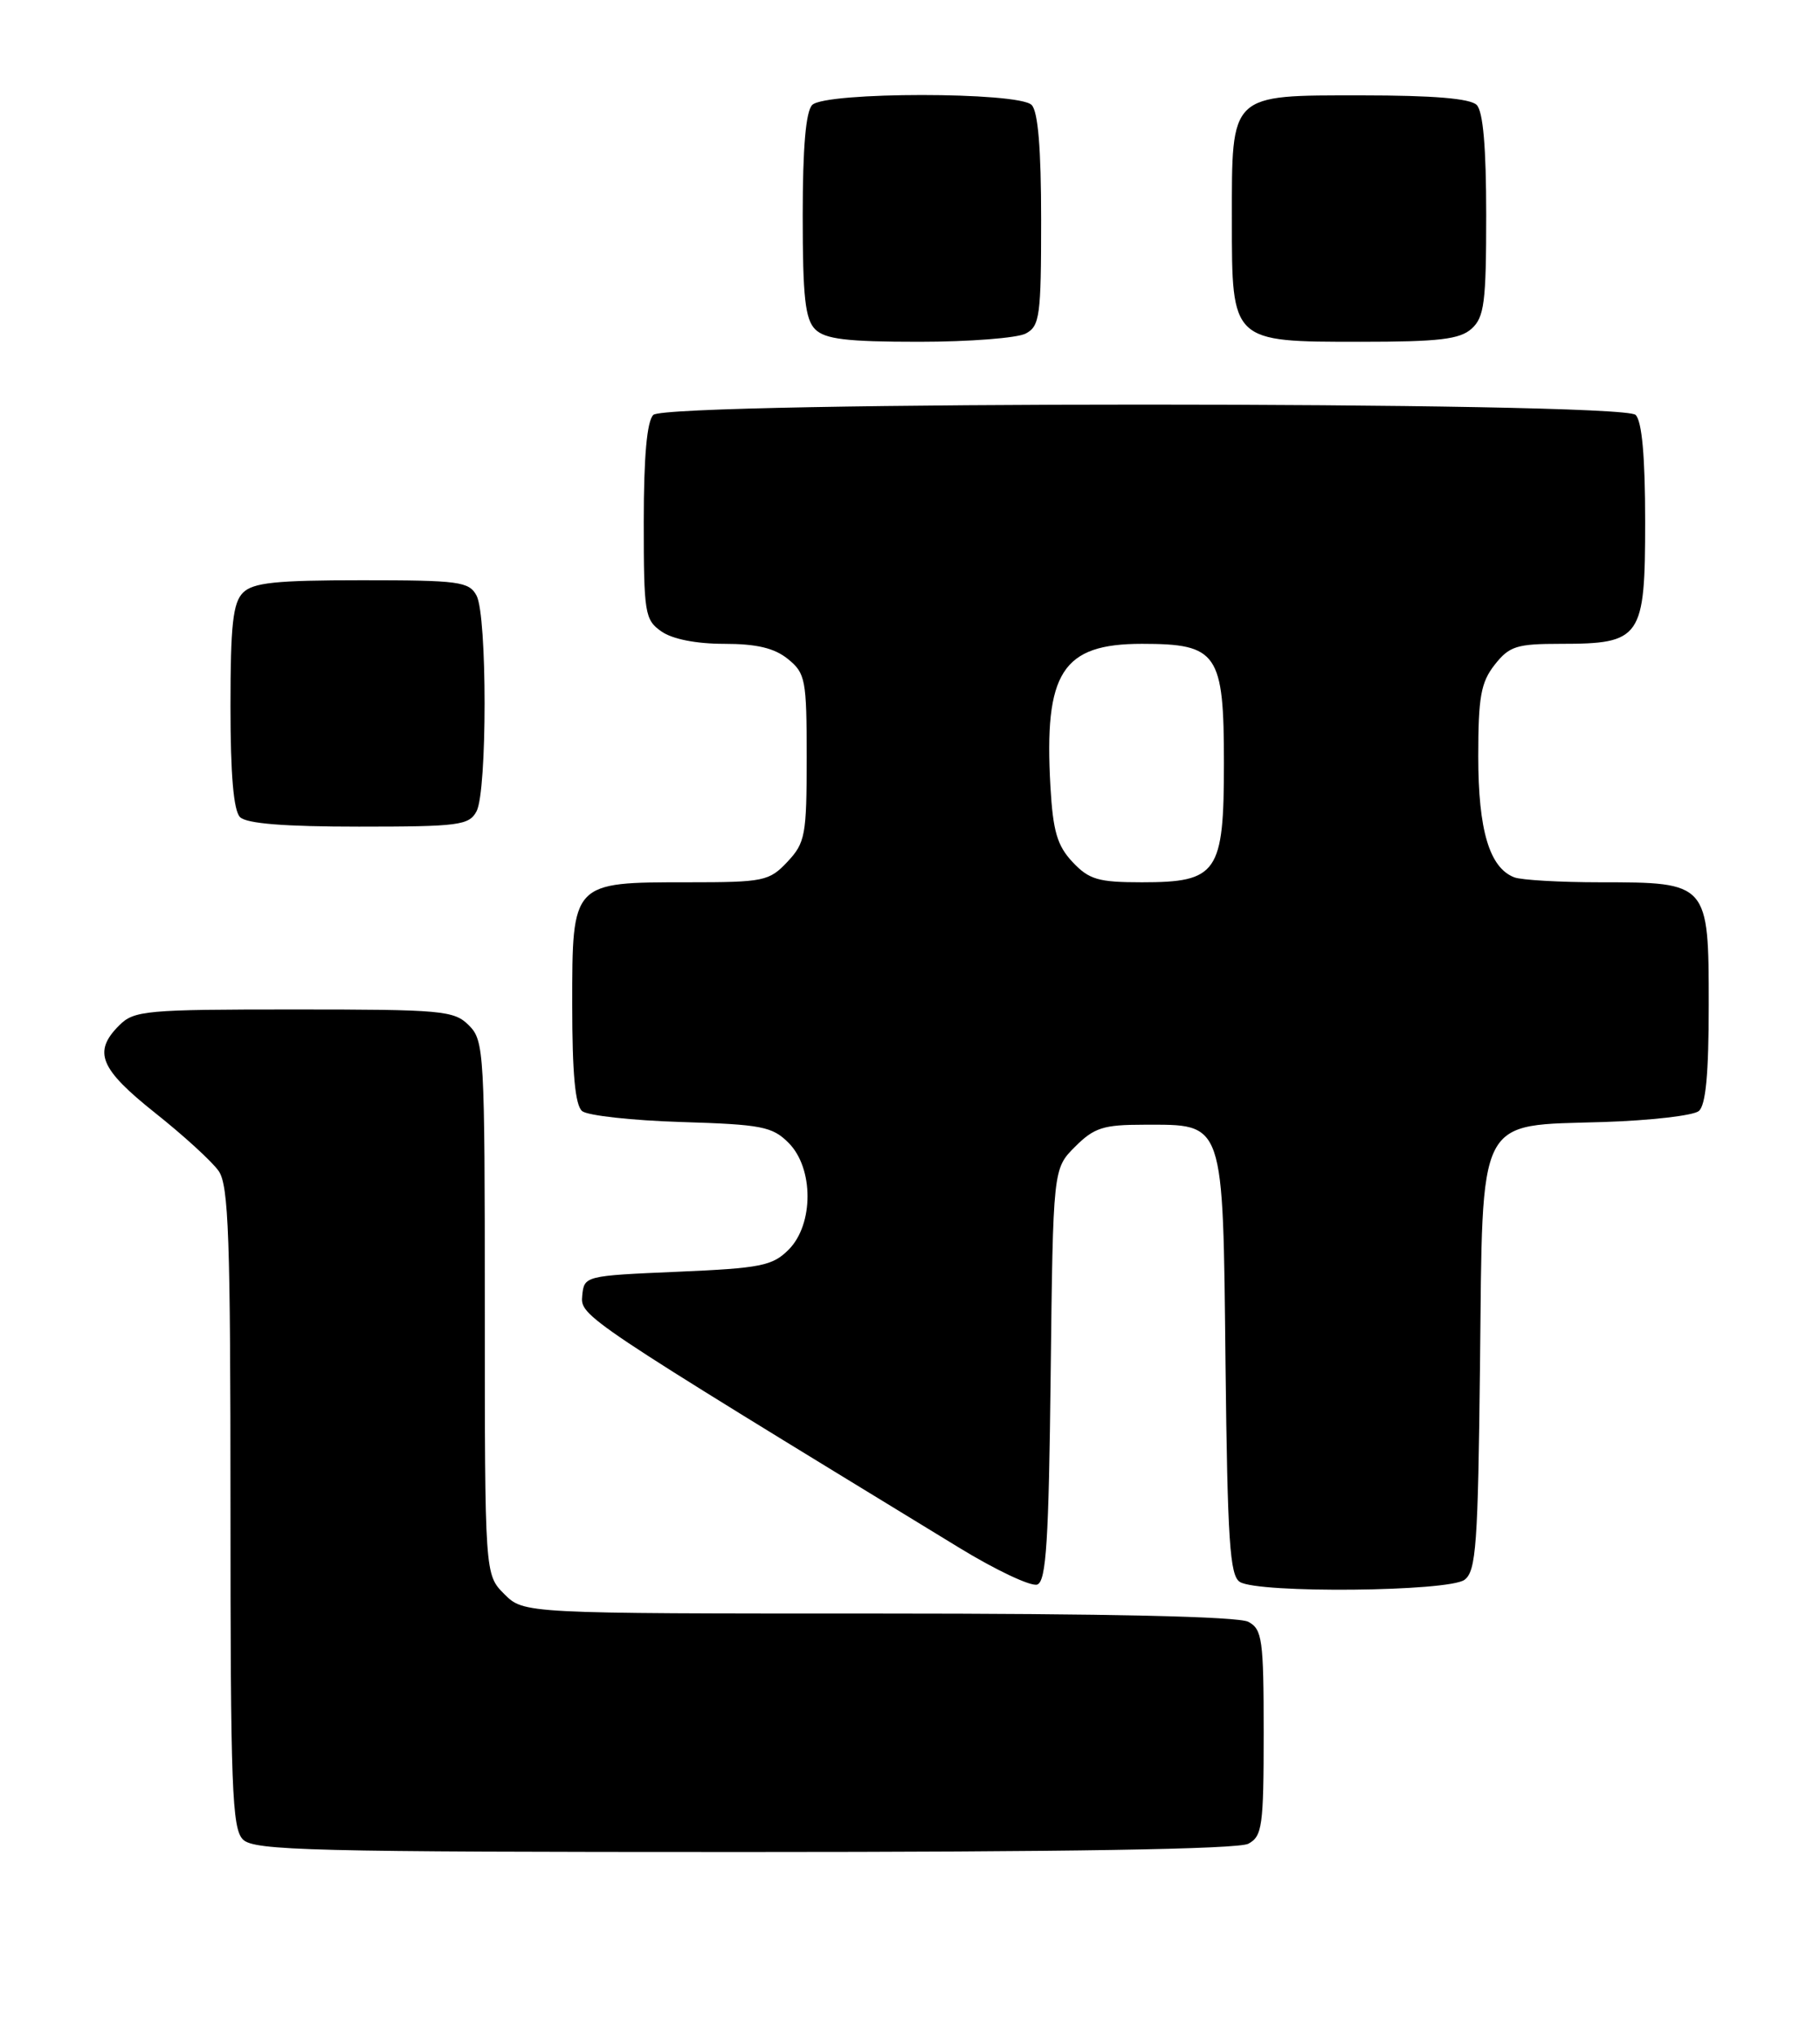 <?xml version="1.0" encoding="UTF-8" standalone="no"?>
<!DOCTYPE svg PUBLIC "-//W3C//DTD SVG 1.1//EN" "http://www.w3.org/Graphics/SVG/1.1/DTD/svg11.dtd" >
<svg xmlns="http://www.w3.org/2000/svg" xmlns:xlink="http://www.w3.org/1999/xlink" version="1.1" viewBox="0 0 229 256">
 <g >
 <path fill="currentColor"
d=" M 157.07 231.96 C 158.82 231.02 159.00 229.76 159.00 218.00 C 159.00 206.24 158.82 204.98 157.07 204.04 C 155.82 203.37 139.36 203.00 110.52 203.00 C 65.91 203.00 65.91 203.00 63.45 200.55 C 61.00 198.09 61.00 198.09 61.00 164.55 C 61.00 132.33 60.92 130.92 59.00 129.00 C 57.13 127.13 55.67 127.00 37.00 127.00 C 18.33 127.00 16.87 127.13 15.00 129.00 C 11.67 132.33 12.54 134.46 19.51 140.01 C 23.09 142.85 26.69 146.14 27.51 147.32 C 28.77 149.12 29.00 155.63 29.00 189.65 C 29.00 224.87 29.19 230.05 30.57 231.43 C 31.97 232.82 39.07 233.00 93.64 233.00 C 134.11 233.00 155.79 232.65 157.07 231.96 Z  M 132.20 172.93 C 132.50 147.04 132.50 147.04 135.27 144.27 C 137.67 141.87 138.83 141.50 143.92 141.50 C 154.14 141.50 153.86 140.68 154.20 171.65 C 154.45 193.83 154.74 198.23 156.00 199.02 C 158.31 200.48 182.28 200.25 184.28 198.75 C 185.73 197.65 185.97 194.36 186.22 171.78 C 186.57 139.88 185.66 141.67 201.78 141.16 C 207.67 140.97 213.06 140.35 213.75 139.78 C 214.63 139.06 215.00 135.08 215.00 126.43 C 215.00 111.07 214.94 111.00 201.36 111.00 C 196.30 111.00 191.44 110.72 190.54 110.38 C 187.41 109.18 186.00 104.45 186.00 95.18 C 186.00 87.68 186.33 85.85 188.07 83.63 C 189.91 81.29 190.84 81.00 196.35 81.00 C 206.51 81.00 207.00 80.30 207.00 65.64 C 207.00 57.45 206.60 53.00 205.80 52.20 C 204.07 50.47 83.93 50.47 82.20 52.20 C 81.40 53.00 81.00 57.45 81.00 65.64 C 81.00 77.16 81.13 77.98 83.22 79.44 C 84.60 80.41 87.60 81.00 91.11 81.00 C 95.20 81.00 97.44 81.53 99.14 82.91 C 101.35 84.70 101.50 85.49 101.50 95.33 C 101.50 105.08 101.32 106.03 99.08 108.42 C 96.78 110.86 96.12 111.00 86.55 111.00 C 71.94 111.00 72.00 110.93 72.00 126.43 C 72.00 135.07 72.37 139.06 73.25 139.79 C 73.94 140.35 79.55 140.97 85.72 141.16 C 95.83 141.47 97.18 141.73 99.22 143.78 C 102.40 146.96 102.40 154.04 99.23 157.22 C 97.19 159.26 95.73 159.55 85.23 160.00 C 73.60 160.50 73.50 160.52 73.26 163.00 C 73.01 165.60 73.18 165.72 120.64 194.69 C 125.31 197.55 129.76 199.64 130.52 199.35 C 131.64 198.92 131.96 193.85 132.20 172.93 Z  M 59.96 102.07 C 61.31 99.55 61.31 77.45 59.96 74.93 C 59.02 73.17 57.75 73.00 45.54 73.00 C 34.69 73.00 31.84 73.30 30.57 74.57 C 29.31 75.84 29.00 78.63 29.00 88.87 C 29.00 97.44 29.39 101.99 30.20 102.80 C 31.02 103.62 35.79 104.00 45.16 104.00 C 57.75 104.00 59.02 103.83 59.96 102.07 Z  M 129.07 41.96 C 130.83 41.02 131.00 39.76 131.00 27.66 C 131.00 18.68 130.61 14.01 129.80 13.20 C 128.14 11.54 103.86 11.54 102.20 13.20 C 101.39 14.01 101.00 18.56 101.00 27.13 C 101.00 37.37 101.31 40.16 102.57 41.43 C 103.82 42.67 106.52 43.00 115.64 43.00 C 121.96 43.00 128.00 42.53 129.07 41.96 Z  M 185.17 41.35 C 186.76 39.91 187.00 38.03 187.00 27.05 C 187.00 18.54 186.61 14.01 185.80 13.20 C 184.99 12.39 180.32 12.00 171.36 12.00 C 154.63 12.00 155.00 11.65 155.00 27.72 C 155.00 43.07 154.93 43.00 171.17 43.00 C 181.09 43.00 183.68 42.69 185.17 41.35 Z  M 134.95 108.45 C 133.02 106.39 132.49 104.58 132.17 98.96 C 131.35 84.57 133.65 81.00 143.69 81.00 C 153.20 81.00 154.00 82.16 154.00 96.00 C 154.00 109.84 153.20 111.00 143.67 111.00 C 138.19 111.00 137.03 110.66 134.95 108.45 Z "/>
</g>
</svg>